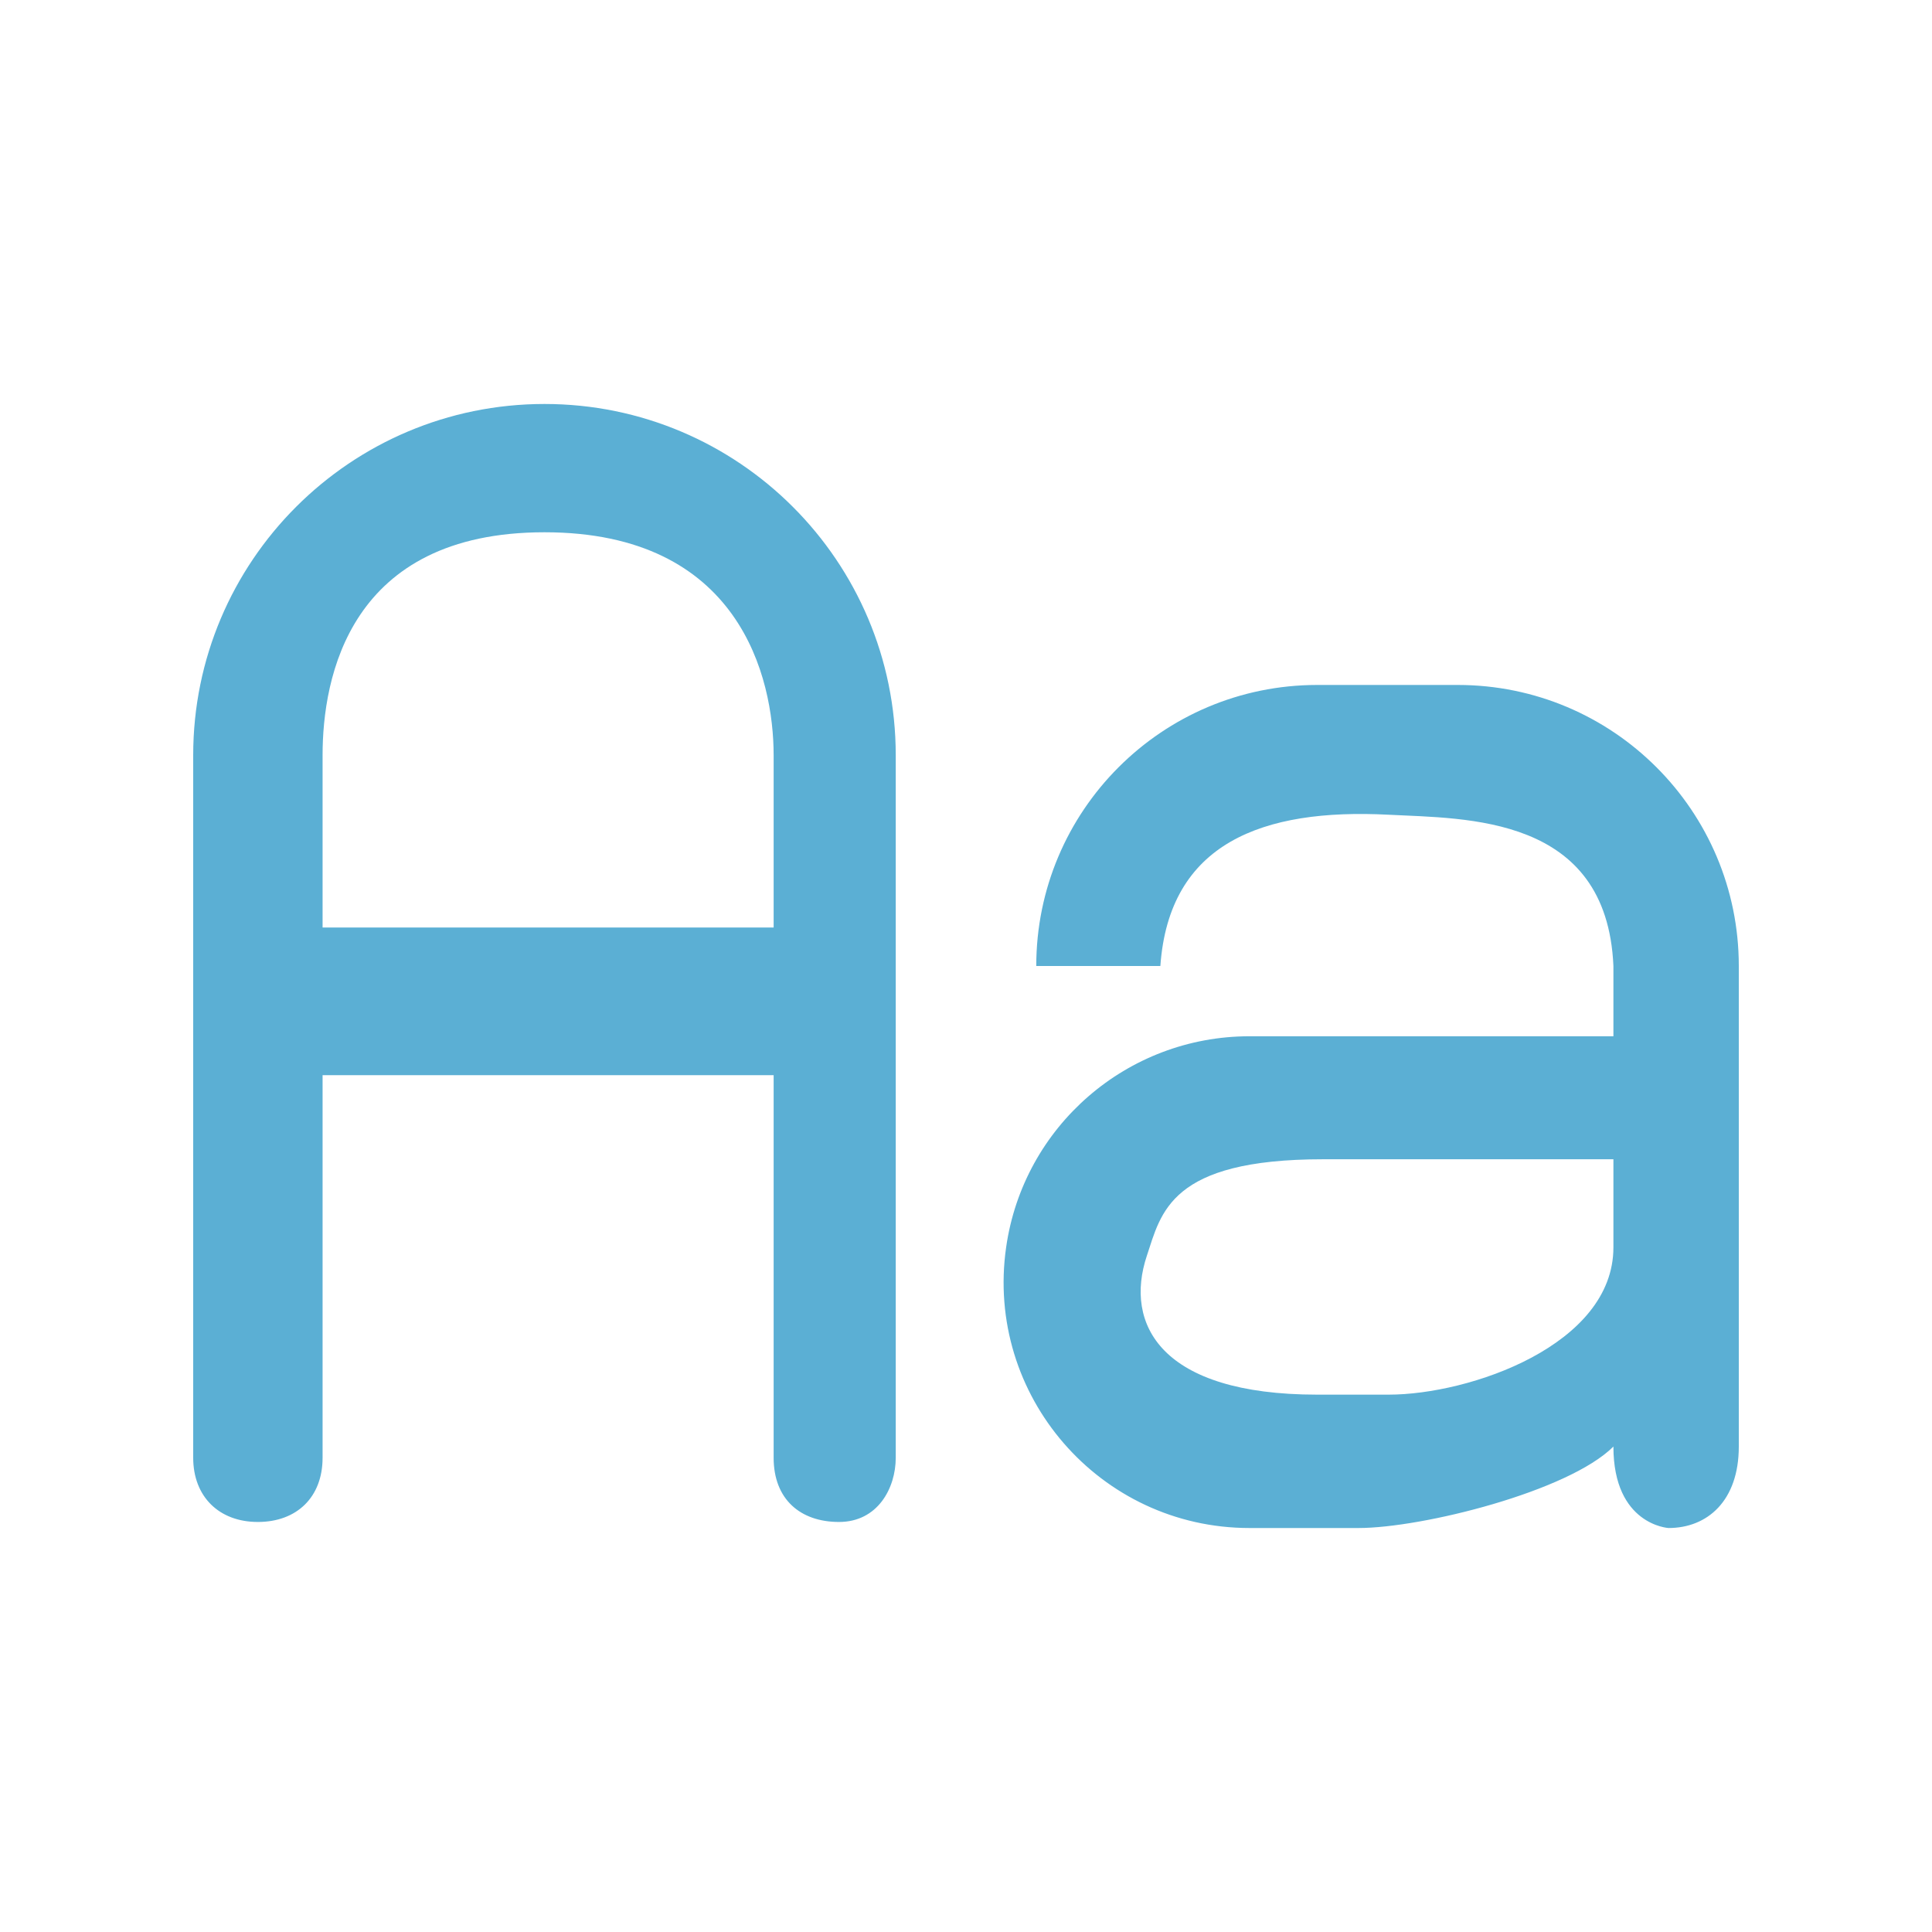<svg width="30" height="30" viewBox="0 0 30 30" fill="none" xmlns="http://www.w3.org/2000/svg">
<path fill-rule="evenodd" clip-rule="evenodd" d="M3 11.727V22.636C3 23.239 3.401 23.633 4.004 23.633C4.606 23.633 5.009 23.251 5.009 22.636V16.695H12.013V22.636C12.013 23.28 12.427 23.633 13.028 23.633C13.629 23.633 13.909 23.108 13.909 22.636V11.727C13.909 8.715 11.467 6.273 8.455 6.273C5.442 6.273 3 8.715 3 11.727ZM5.009 14.402V11.727C5.009 10.522 5.423 8.265 8.455 8.265C11.486 8.265 12.013 10.522 12.013 11.727V14.402H5.009ZM22.636 10.636H20.454C18.044 10.636 16.091 12.59 16.091 15H18.018C18.153 13.09 19.604 12.55 21.561 12.651C22.764 12.714 24.951 12.651 25.053 15V16.091H23.727H19.402C17.502 16.091 15.891 17.488 15.623 19.369C15.294 21.669 17.079 23.727 19.402 23.727H21.094C22.081 23.727 24.354 23.16 25.053 22.462C25.053 23.68 25.909 23.727 25.909 23.727C26.512 23.727 27 23.305 27 22.462V15C27 12.59 25.046 10.636 22.636 10.636ZM20.543 18.001H25.053V19.369C25.053 20.887 22.823 21.656 21.561 21.656H20.454C18.018 21.656 17.455 20.56 17.808 19.5C18.031 18.832 18.164 18.001 20.543 18.001Z" fill="#5BAFD4"/>
</svg>
